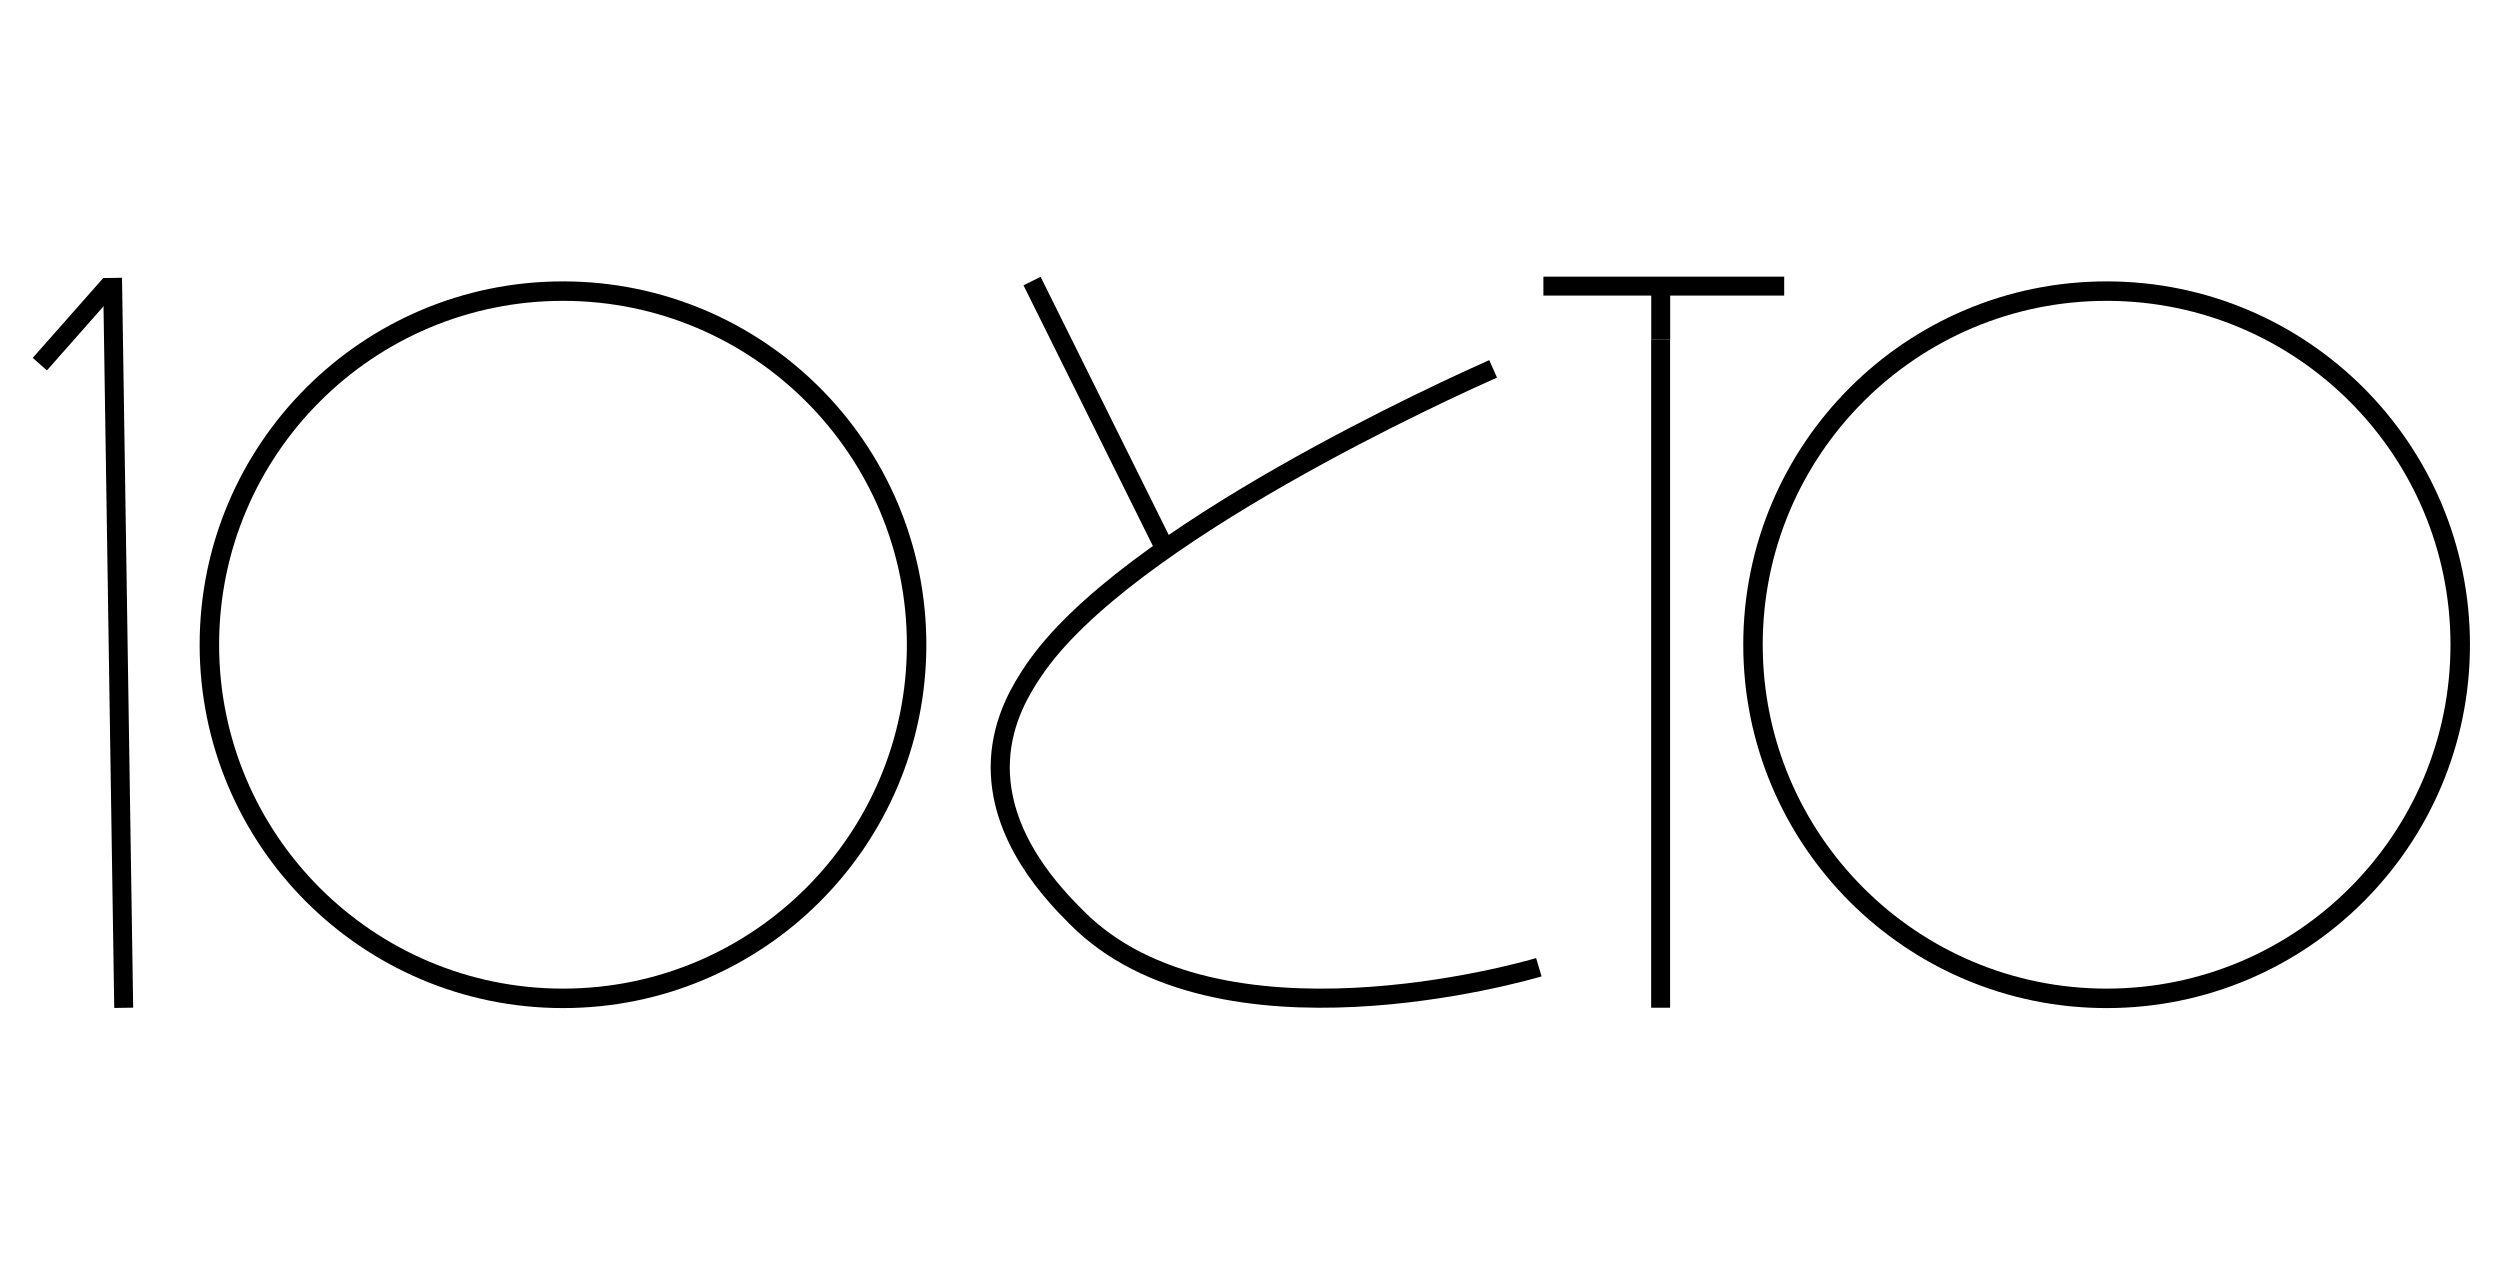 <?xml version="1.0" encoding="UTF-8"?>
<svg id="Layer_1" xmlns="http://www.w3.org/2000/svg" version="1.1" viewBox="0 0 560 288">
  <!-- Generator: Adobe Illustrator 29.0.1, SVG Export Plug-In . SVG Version: 2.1.0 Build 192)  -->
  <defs>
    <style>
      .st0 {
        stroke-width: 4.36px;
      }

      .st0, .st1, .st2 {
        fill: none;
        stroke: #000;
        stroke-miterlimit: 10;
      }

      .st1 {
        stroke-width: 4.24px;
      }

      .st2 {
        stroke-width: 4.28px;
      }
    </style>
  </defs>
  <line class="st1" x1="25.21" y1="62.25" x2="27.71" y2="225.75"/>
  <line class="st1" x1="8.92" y1="81.57" x2="24.7" y2="63.7"/>
  <path class="st2" d="M334.46,82.62c-8.98,4-82.6,37.12-103.06,67.78-2.36,3.57-6.84,10.46-7.31,19.9-.83,17.22,12.29,30.42,17.14,35.28,31.55,31.71,99.96,12.13,103.47,11.08"/>
  <path class="st2" d="M253.34,107.32"/>
  <path class="st2" d="M231.15,62.98"/>
  <path class="st2" d="M260.99,123.01c-9.93-20.02-19.88-40.03-29.81-60.05"/>
  <circle class="st0" cx="126.11" cy="144.42" r="79.21"/>
  <line class="st1" x1="371.98" y1="76.1" x2="371.98" y2="225.73"/>
  <circle class="st0" cx="471.88" cy="144.42" r="79.21"/>
  <line class="st1" x1="345.72" y1="64.09" x2="399.66" y2="64.09"/>
  <line class="st1" x1="372" y1="76.1" x2="372" y2="65.22"/>
</svg>